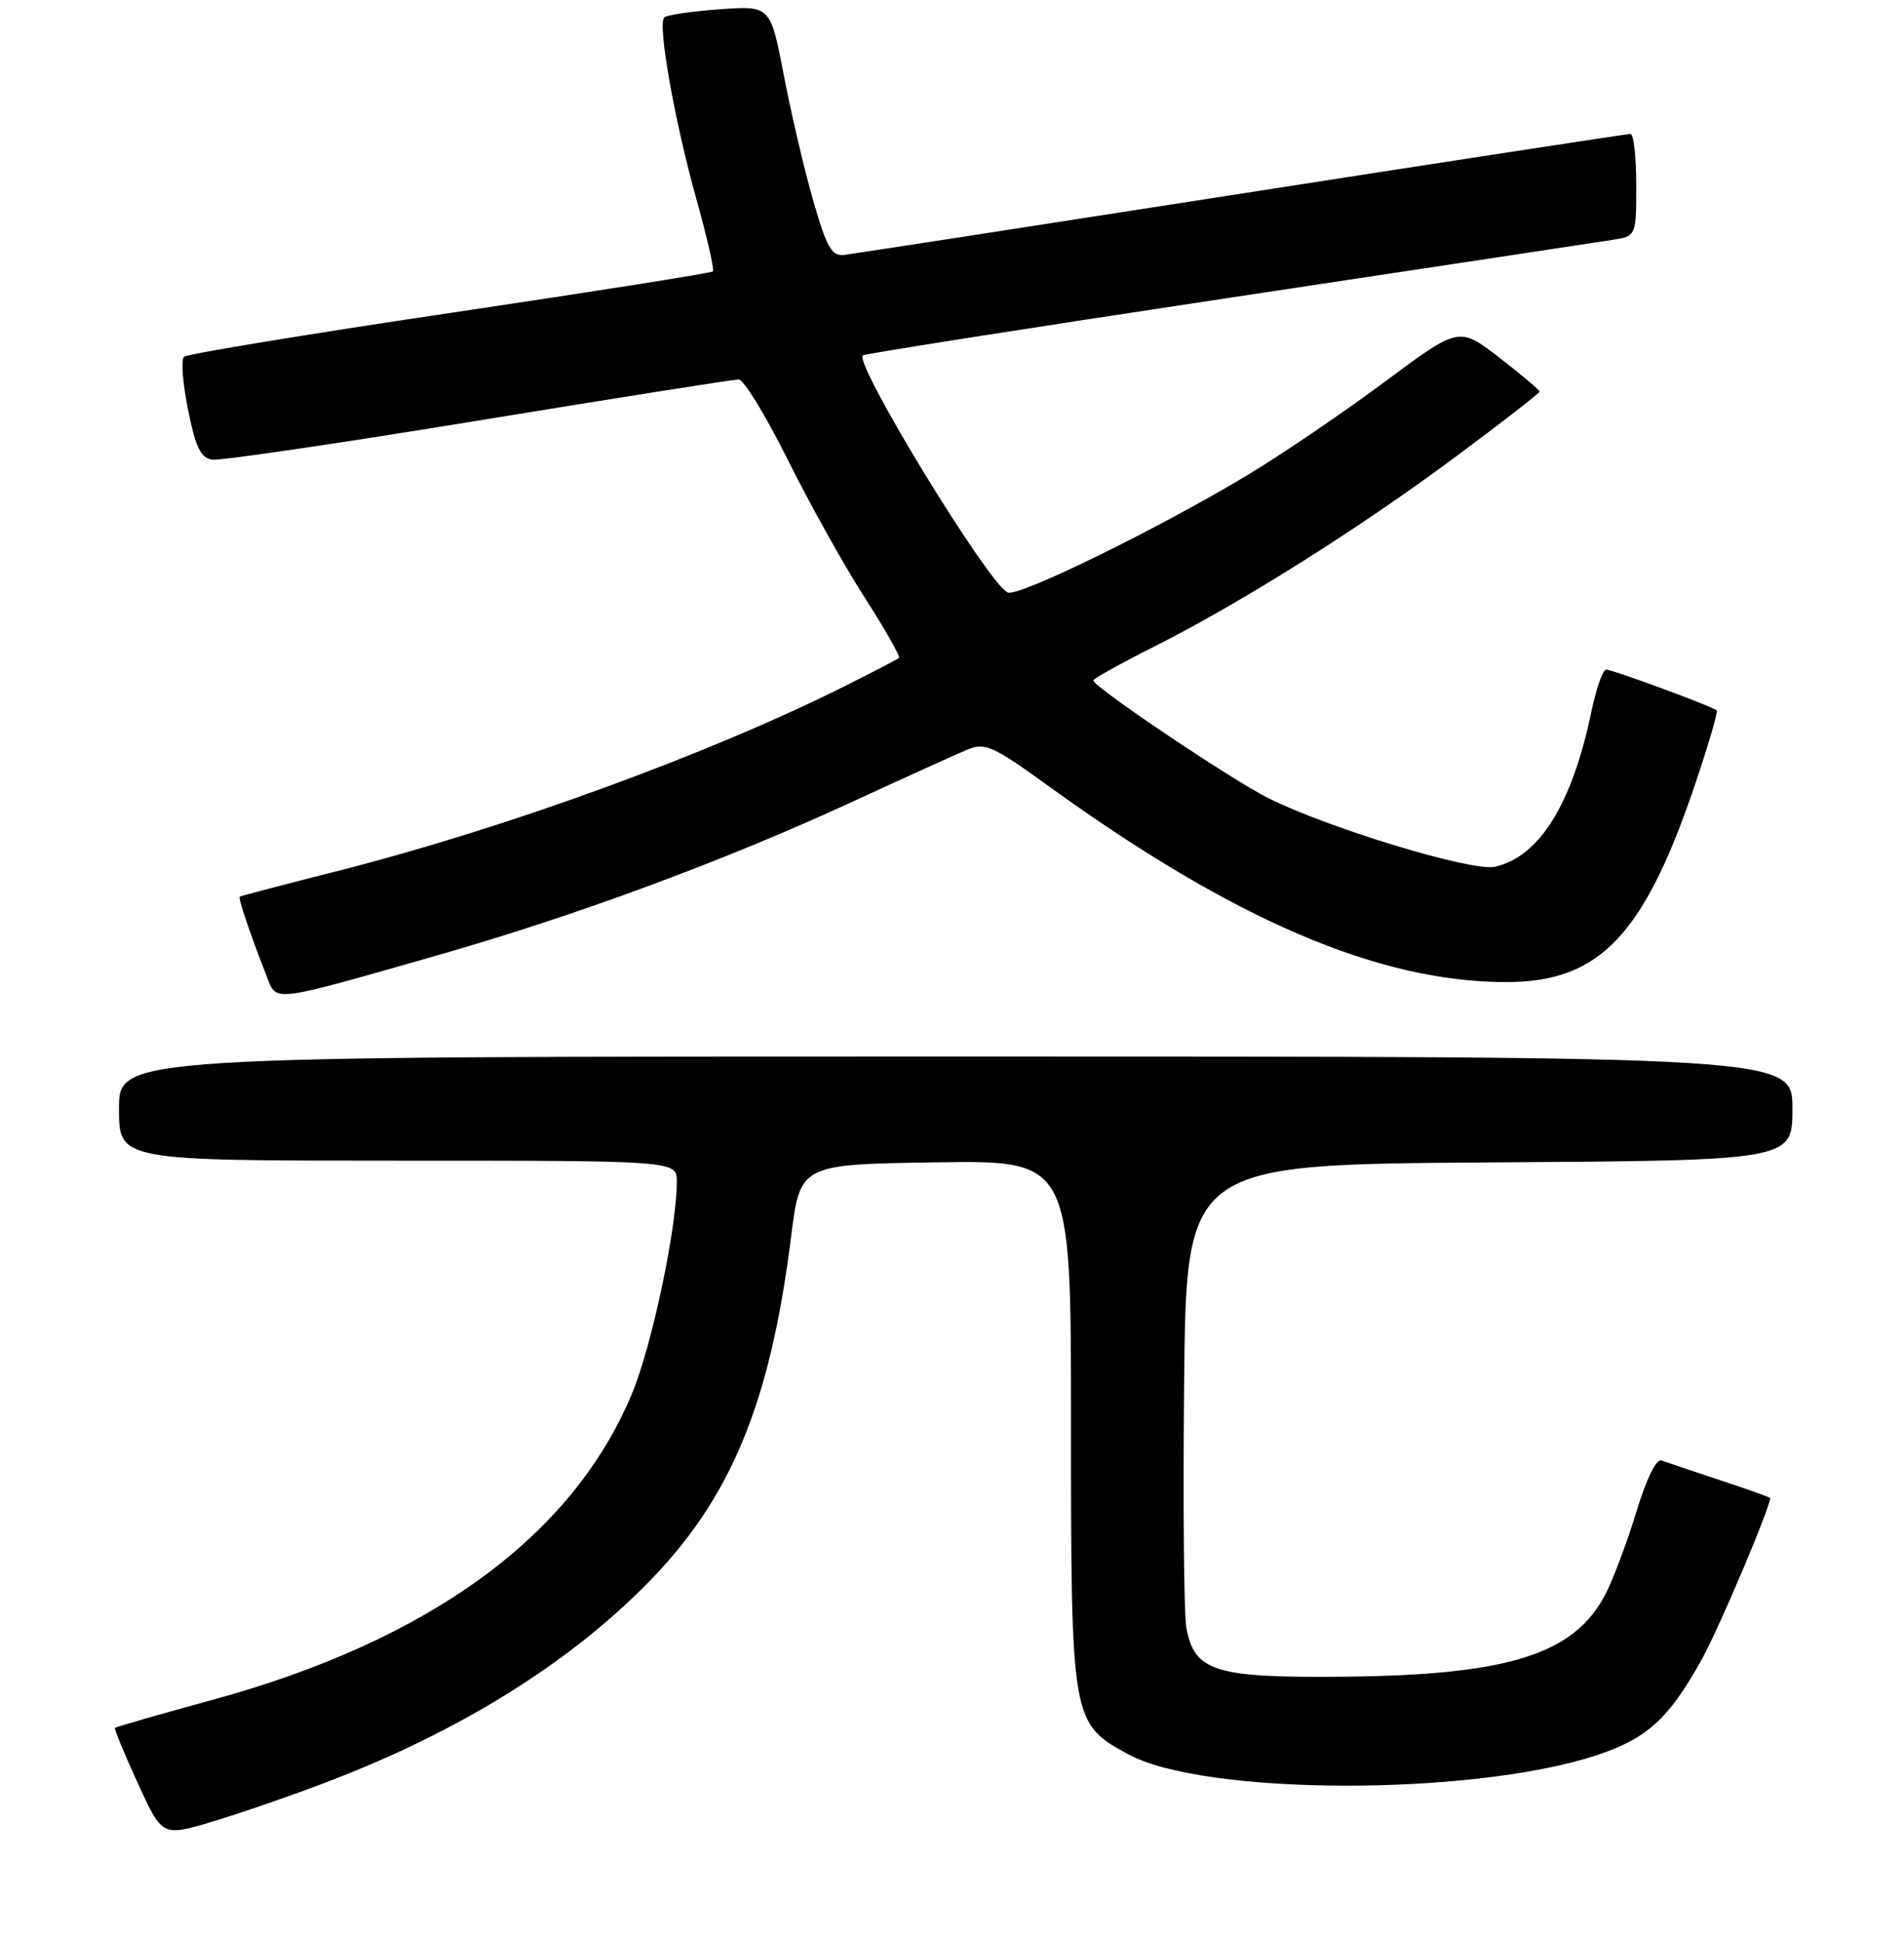 <?xml version="1.0" encoding="UTF-8" standalone="no"?>
<!DOCTYPE svg PUBLIC "-//W3C//DTD SVG 1.1//EN" "http://www.w3.org/Graphics/SVG/1.1/DTD/svg11.dtd" >
<svg xmlns="http://www.w3.org/2000/svg" xmlns:xlink="http://www.w3.org/1999/xlink" version="1.1" viewBox="0 0 256 261">
 <g >
 <path fill="currentColor"
d=" M 44.05 239.48 C 61.66 232.76 76.23 223.74 86.94 212.92 C 98.22 201.53 103.53 188.77 106.36 166.28 C 107.58 156.50 107.58 156.50 125.79 156.23 C 144.00 155.95 144.00 155.95 144.00 191.23 C 144.00 231.29 144.06 231.60 151.64 235.76 C 161.82 241.34 197.79 241.44 214.59 235.94 C 221.44 233.70 224.38 231.02 228.83 223.00 C 231.14 218.83 238.00 202.64 238.00 201.35 C 238.00 201.25 234.96 200.16 231.25 198.94 C 227.54 197.71 223.99 196.52 223.37 196.29 C 222.70 196.05 221.33 198.86 220.02 203.18 C 218.80 207.19 216.95 212.13 215.92 214.15 C 211.74 222.36 202.87 225.16 180.49 225.36 C 163.33 225.52 160.57 224.65 159.51 218.76 C 159.18 216.97 159.05 202.22 159.21 186.00 C 159.50 156.50 159.50 156.50 200.25 156.24 C 241.00 155.98 241.00 155.98 241.00 148.99 C 241.00 142.00 241.00 142.00 128.50 142.00 C 16.00 142.00 16.00 142.00 16.00 149.00 C 16.00 156.00 16.00 156.00 53.50 156.00 C 91.00 156.00 91.00 156.00 91.00 158.82 C 91.00 165.04 87.65 180.89 84.97 187.32 C 77.02 206.44 57.77 220.49 28.58 228.47 C 21.48 230.41 15.57 232.11 15.46 232.25 C 15.34 232.39 16.72 235.73 18.53 239.68 C 21.82 246.86 21.82 246.86 28.59 244.83 C 32.31 243.71 39.27 241.31 44.05 239.48 Z  M 58.71 128.43 C 77.38 123.10 97.32 115.73 114.50 107.81 C 121.65 104.51 128.67 101.33 130.10 100.74 C 132.46 99.77 133.53 100.26 141.10 105.74 C 165.93 123.67 185.41 132.00 202.52 132.00 C 215.15 132.00 221.13 125.66 228.09 104.89 C 229.77 99.89 230.99 95.66 230.82 95.49 C 230.30 94.97 216.83 90.00 215.95 90.00 C 215.51 90.00 214.61 92.56 213.96 95.68 C 211.39 108.07 206.95 115.19 200.98 116.50 C 197.91 117.18 178.65 111.33 170.50 107.26 C 165.55 104.78 147.00 92.31 147.00 91.46 C 147.00 91.22 150.67 89.18 155.15 86.92 C 166.84 81.05 182.75 71.03 195.75 61.37 C 201.94 56.77 207.00 52.84 207.00 52.63 C 207.00 52.42 204.56 50.36 201.58 48.06 C 196.17 43.89 196.17 43.89 186.18 51.32 C 180.69 55.40 172.44 61.01 167.85 63.78 C 156.04 70.91 137.03 80.23 135.51 79.64 C 133.02 78.69 114.73 48.76 116.02 47.76 C 116.28 47.55 138.32 44.09 165.00 40.07 C 191.68 36.05 214.96 32.53 216.75 32.25 C 220.00 31.74 220.00 31.74 220.00 24.87 C 220.00 21.09 219.65 18.00 219.23 18.00 C 218.81 18.00 195.29 21.60 166.98 26.01 C 138.67 30.42 114.60 34.13 113.51 34.26 C 111.83 34.46 111.17 33.31 109.35 27.00 C 108.16 22.88 106.38 15.28 105.39 10.13 C 103.59 0.76 103.59 0.76 96.76 1.25 C 93.00 1.52 89.65 2.01 89.31 2.35 C 88.39 3.27 90.70 16.28 93.64 26.79 C 95.07 31.91 96.07 36.26 95.85 36.48 C 95.64 36.70 79.72 39.21 60.48 42.07 C 41.24 44.93 25.16 47.58 24.74 47.95 C 24.32 48.31 24.57 51.52 25.28 55.06 C 26.31 60.15 26.99 61.56 28.54 61.78 C 29.62 61.94 45.71 59.57 64.29 56.53 C 82.88 53.49 98.64 51.00 99.32 51.00 C 99.99 51.00 102.94 55.82 105.87 61.70 C 108.80 67.59 113.45 75.94 116.22 80.25 C 118.99 84.56 121.08 88.24 120.87 88.43 C 120.67 88.61 117.35 90.34 113.50 92.26 C 95.15 101.43 67.97 111.33 45.50 117.04 C 38.35 118.85 32.38 120.42 32.24 120.51 C 31.99 120.68 33.60 125.45 35.90 131.33 C 37.22 134.70 36.41 134.80 58.71 128.43 Z "/>
</g>
</svg>